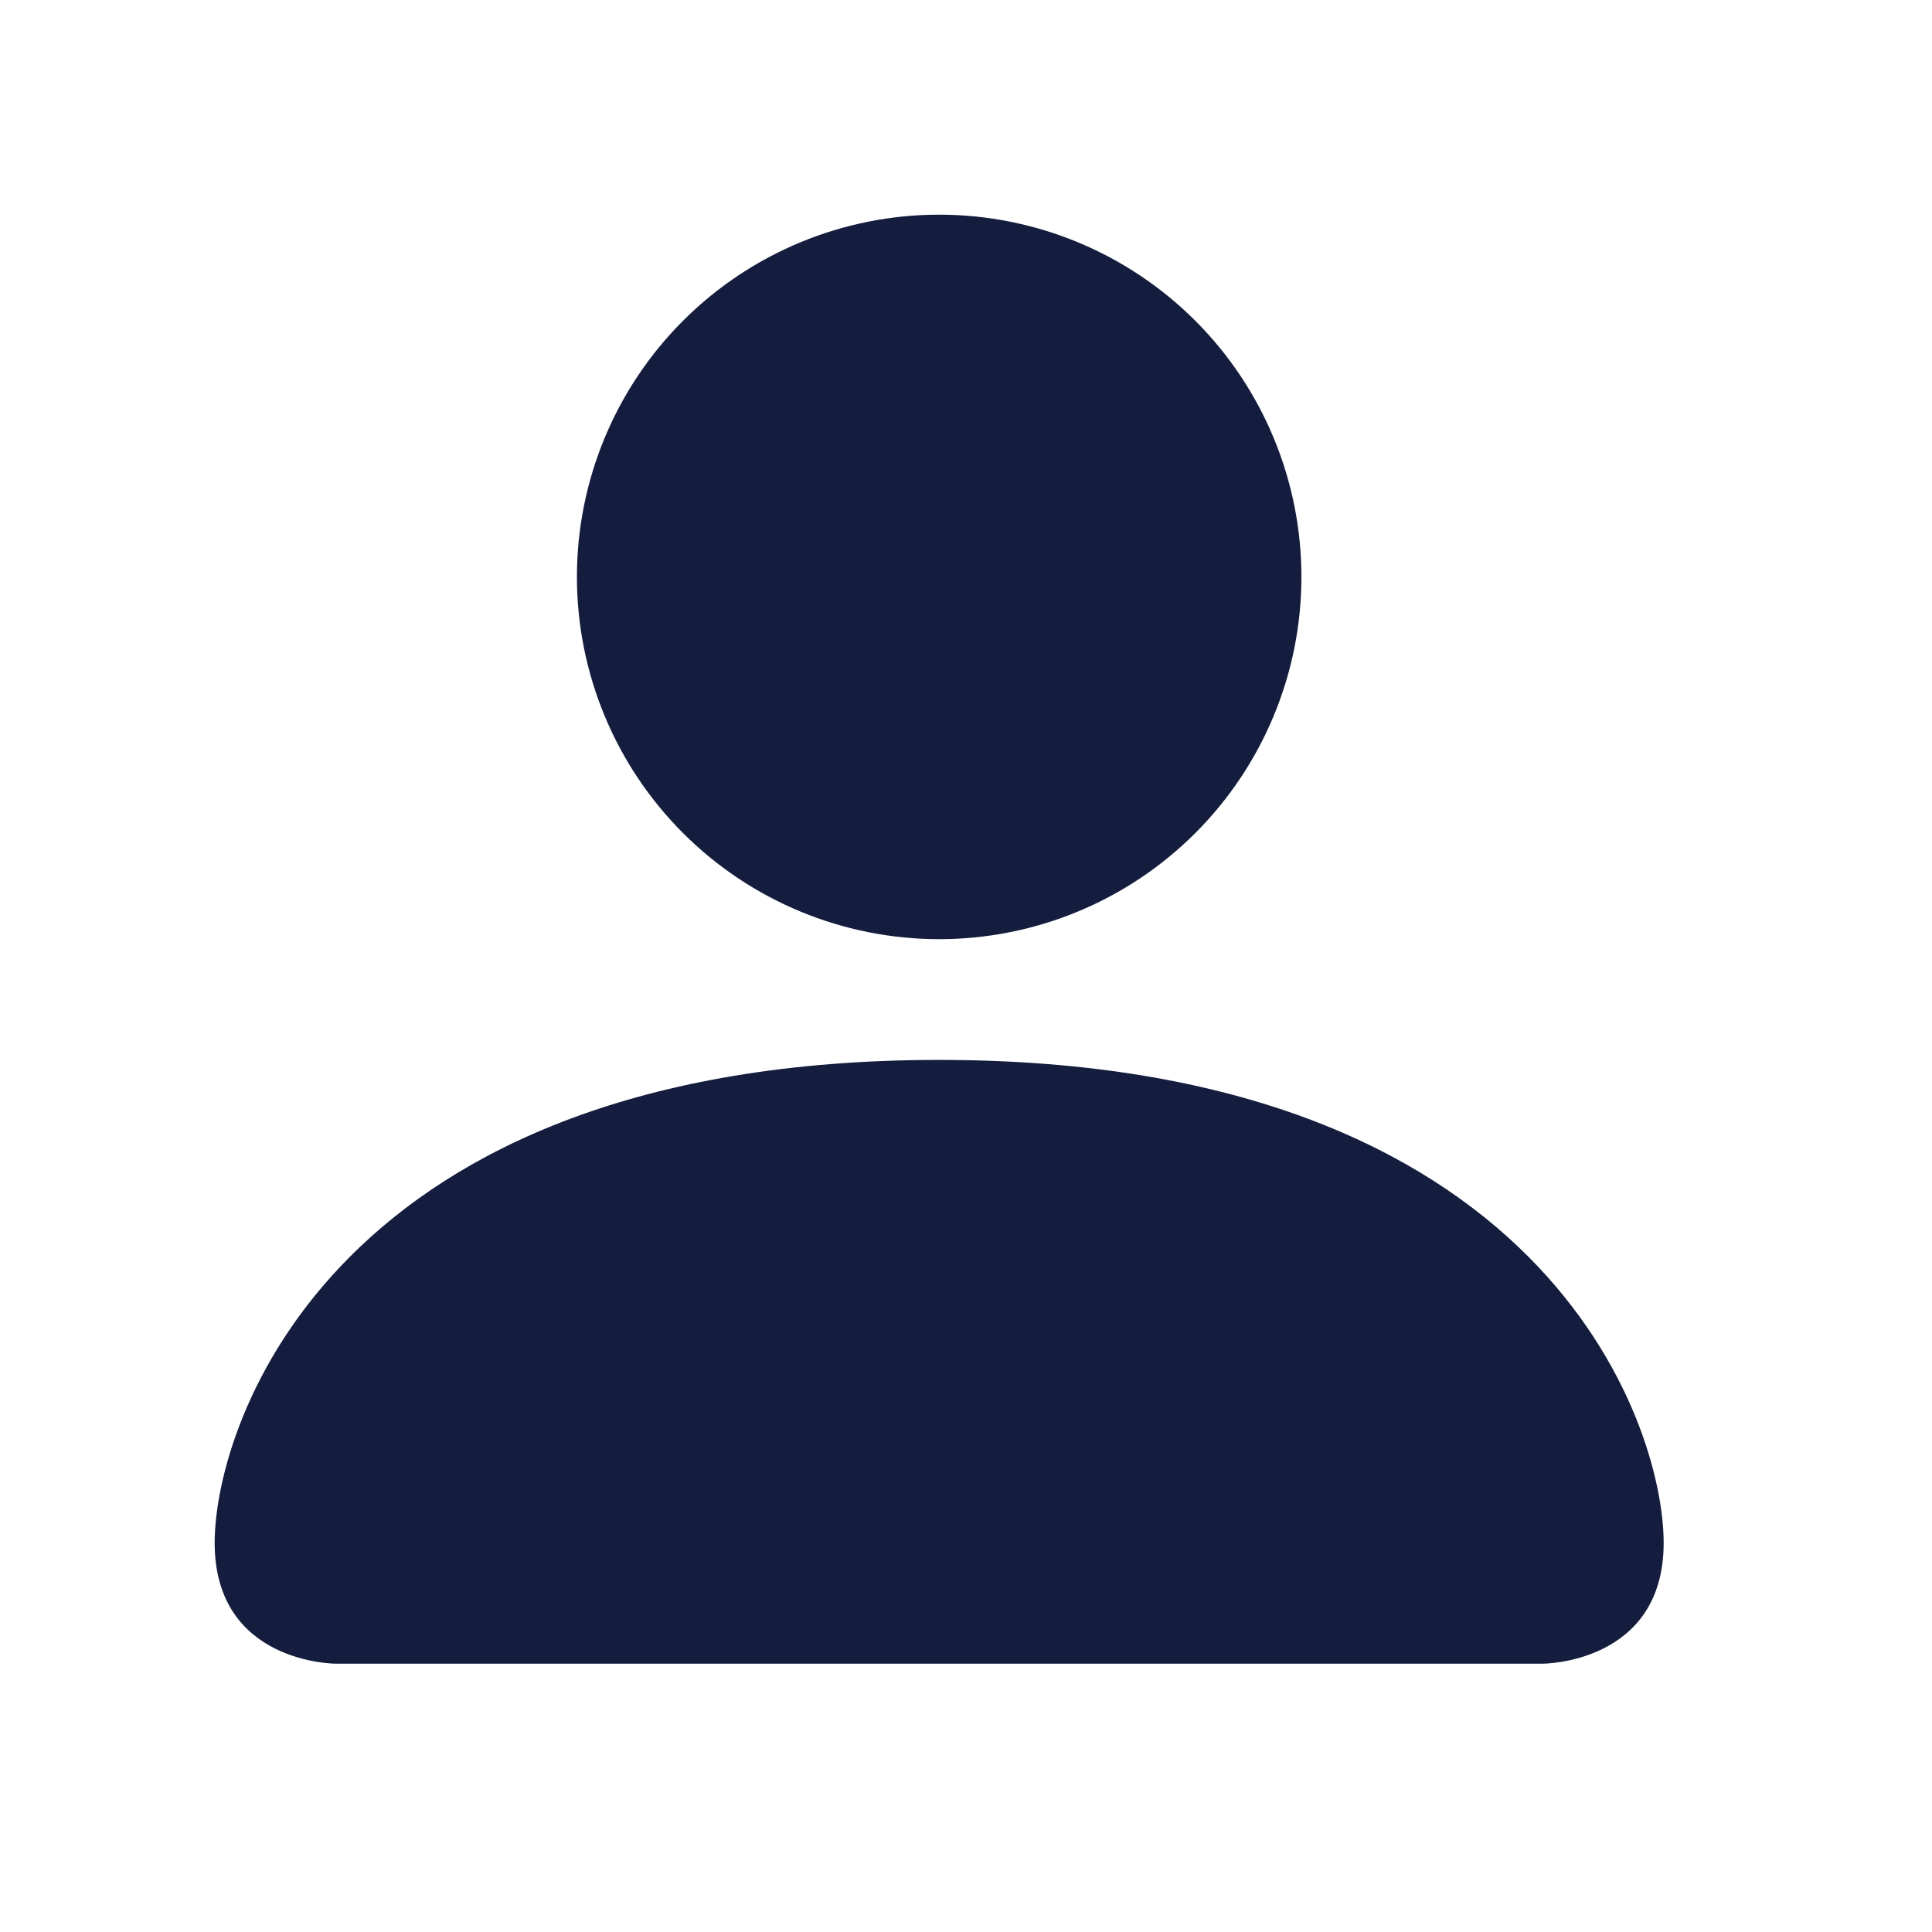 <svg width="36" height="36" viewBox="0 0 36 36" fill="none" xmlns="http://www.w3.org/2000/svg">
<path d="M17.5 17.5C19.29 17.5 21.007 16.789 22.273 15.523C23.539 14.257 24.25 12.54 24.25 10.75C24.25 8.96 23.539 7.243 22.273 5.977C21.007 4.711 19.29 4 17.5 4C15.71 4 13.993 4.711 12.727 5.977C11.461 7.243 10.75 8.96 10.75 10.75C10.75 12.54 11.461 14.257 12.727 15.523C13.993 16.789 15.71 17.5 17.5 17.5ZM6.25 31C6.25 31 4 31 4 28.75C4 26.5 6.25 19.75 17.5 19.75C28.75 19.75 31 26.5 31 28.75C31 31 28.75 31 28.75 31H6.25Z" fill="#141D3E"/>
</svg>
